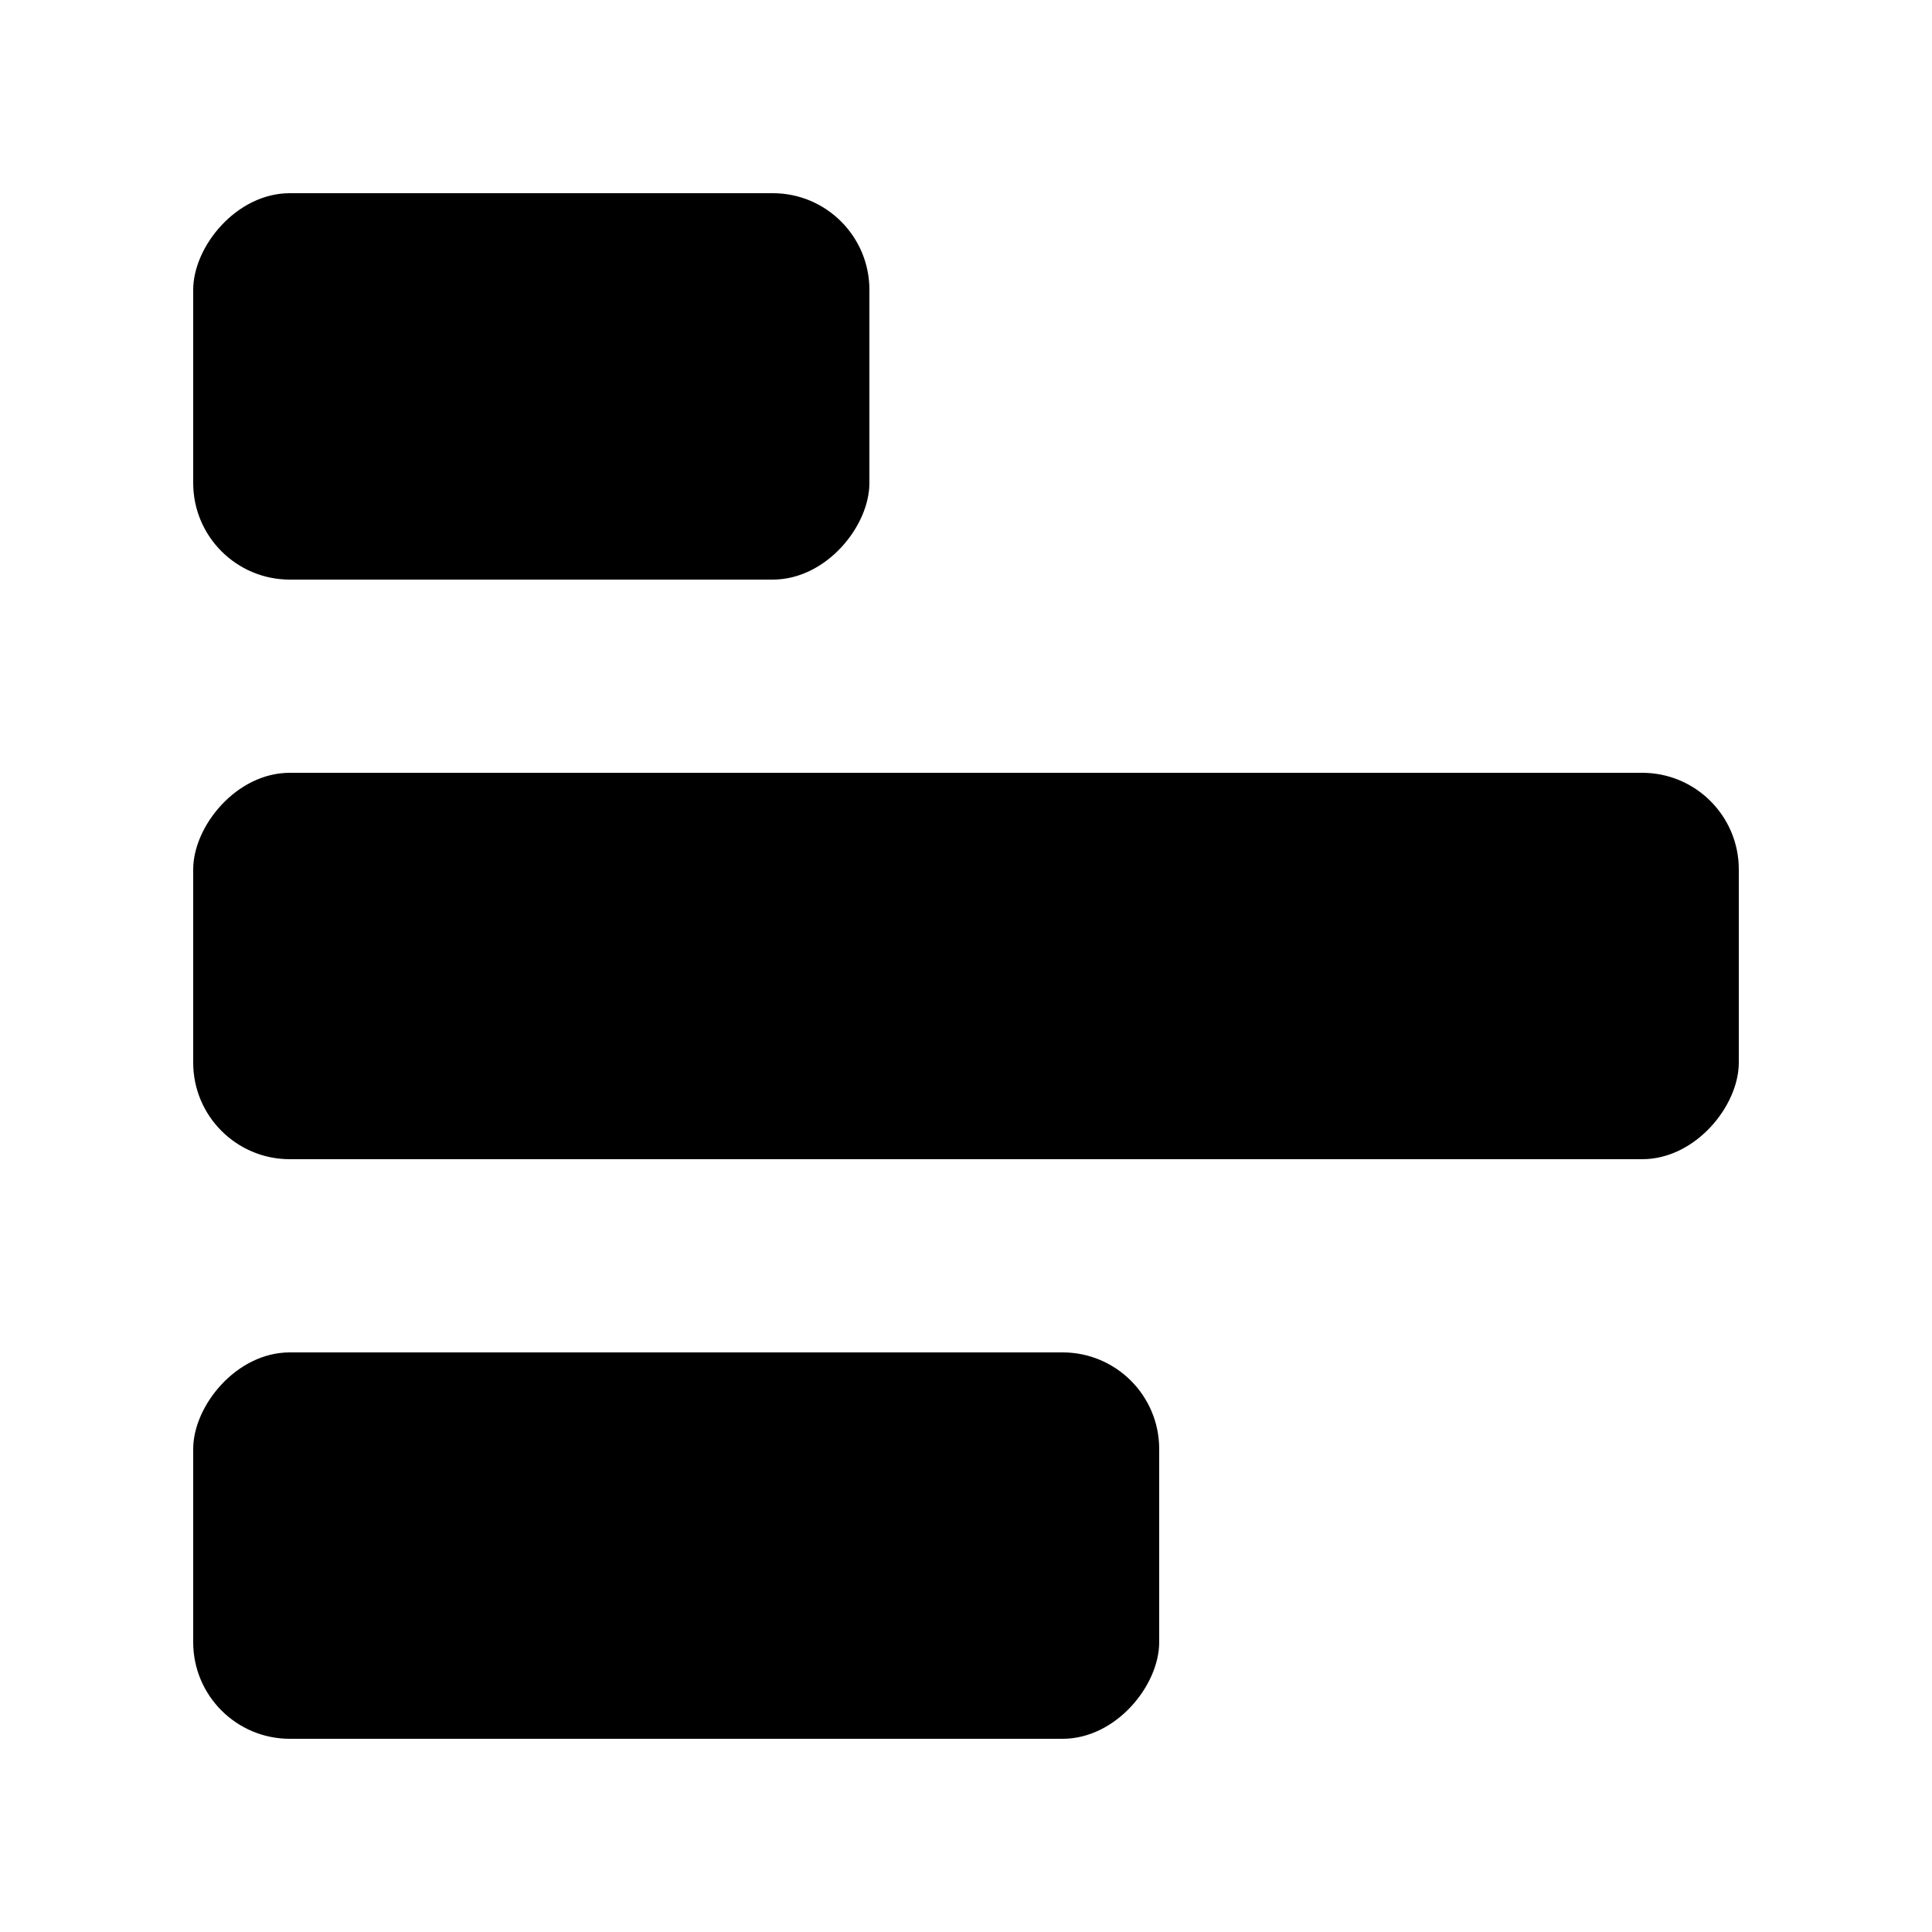 <svg xmlns="http://www.w3.org/2000/svg" width="20" height="20" fill="currentColor" viewBox="0 0 20 20">
  <rect width="10" height="4" rx="1" transform="matrix(1 0 0 -1 2 18)"/>
  <rect width="16" height="4" rx="1" transform="matrix(1 0 0 -1 2 12)"/>
  <rect width="7" height="4" rx="1" transform="matrix(1 0 0 -1 2 6)"/>
</svg>
